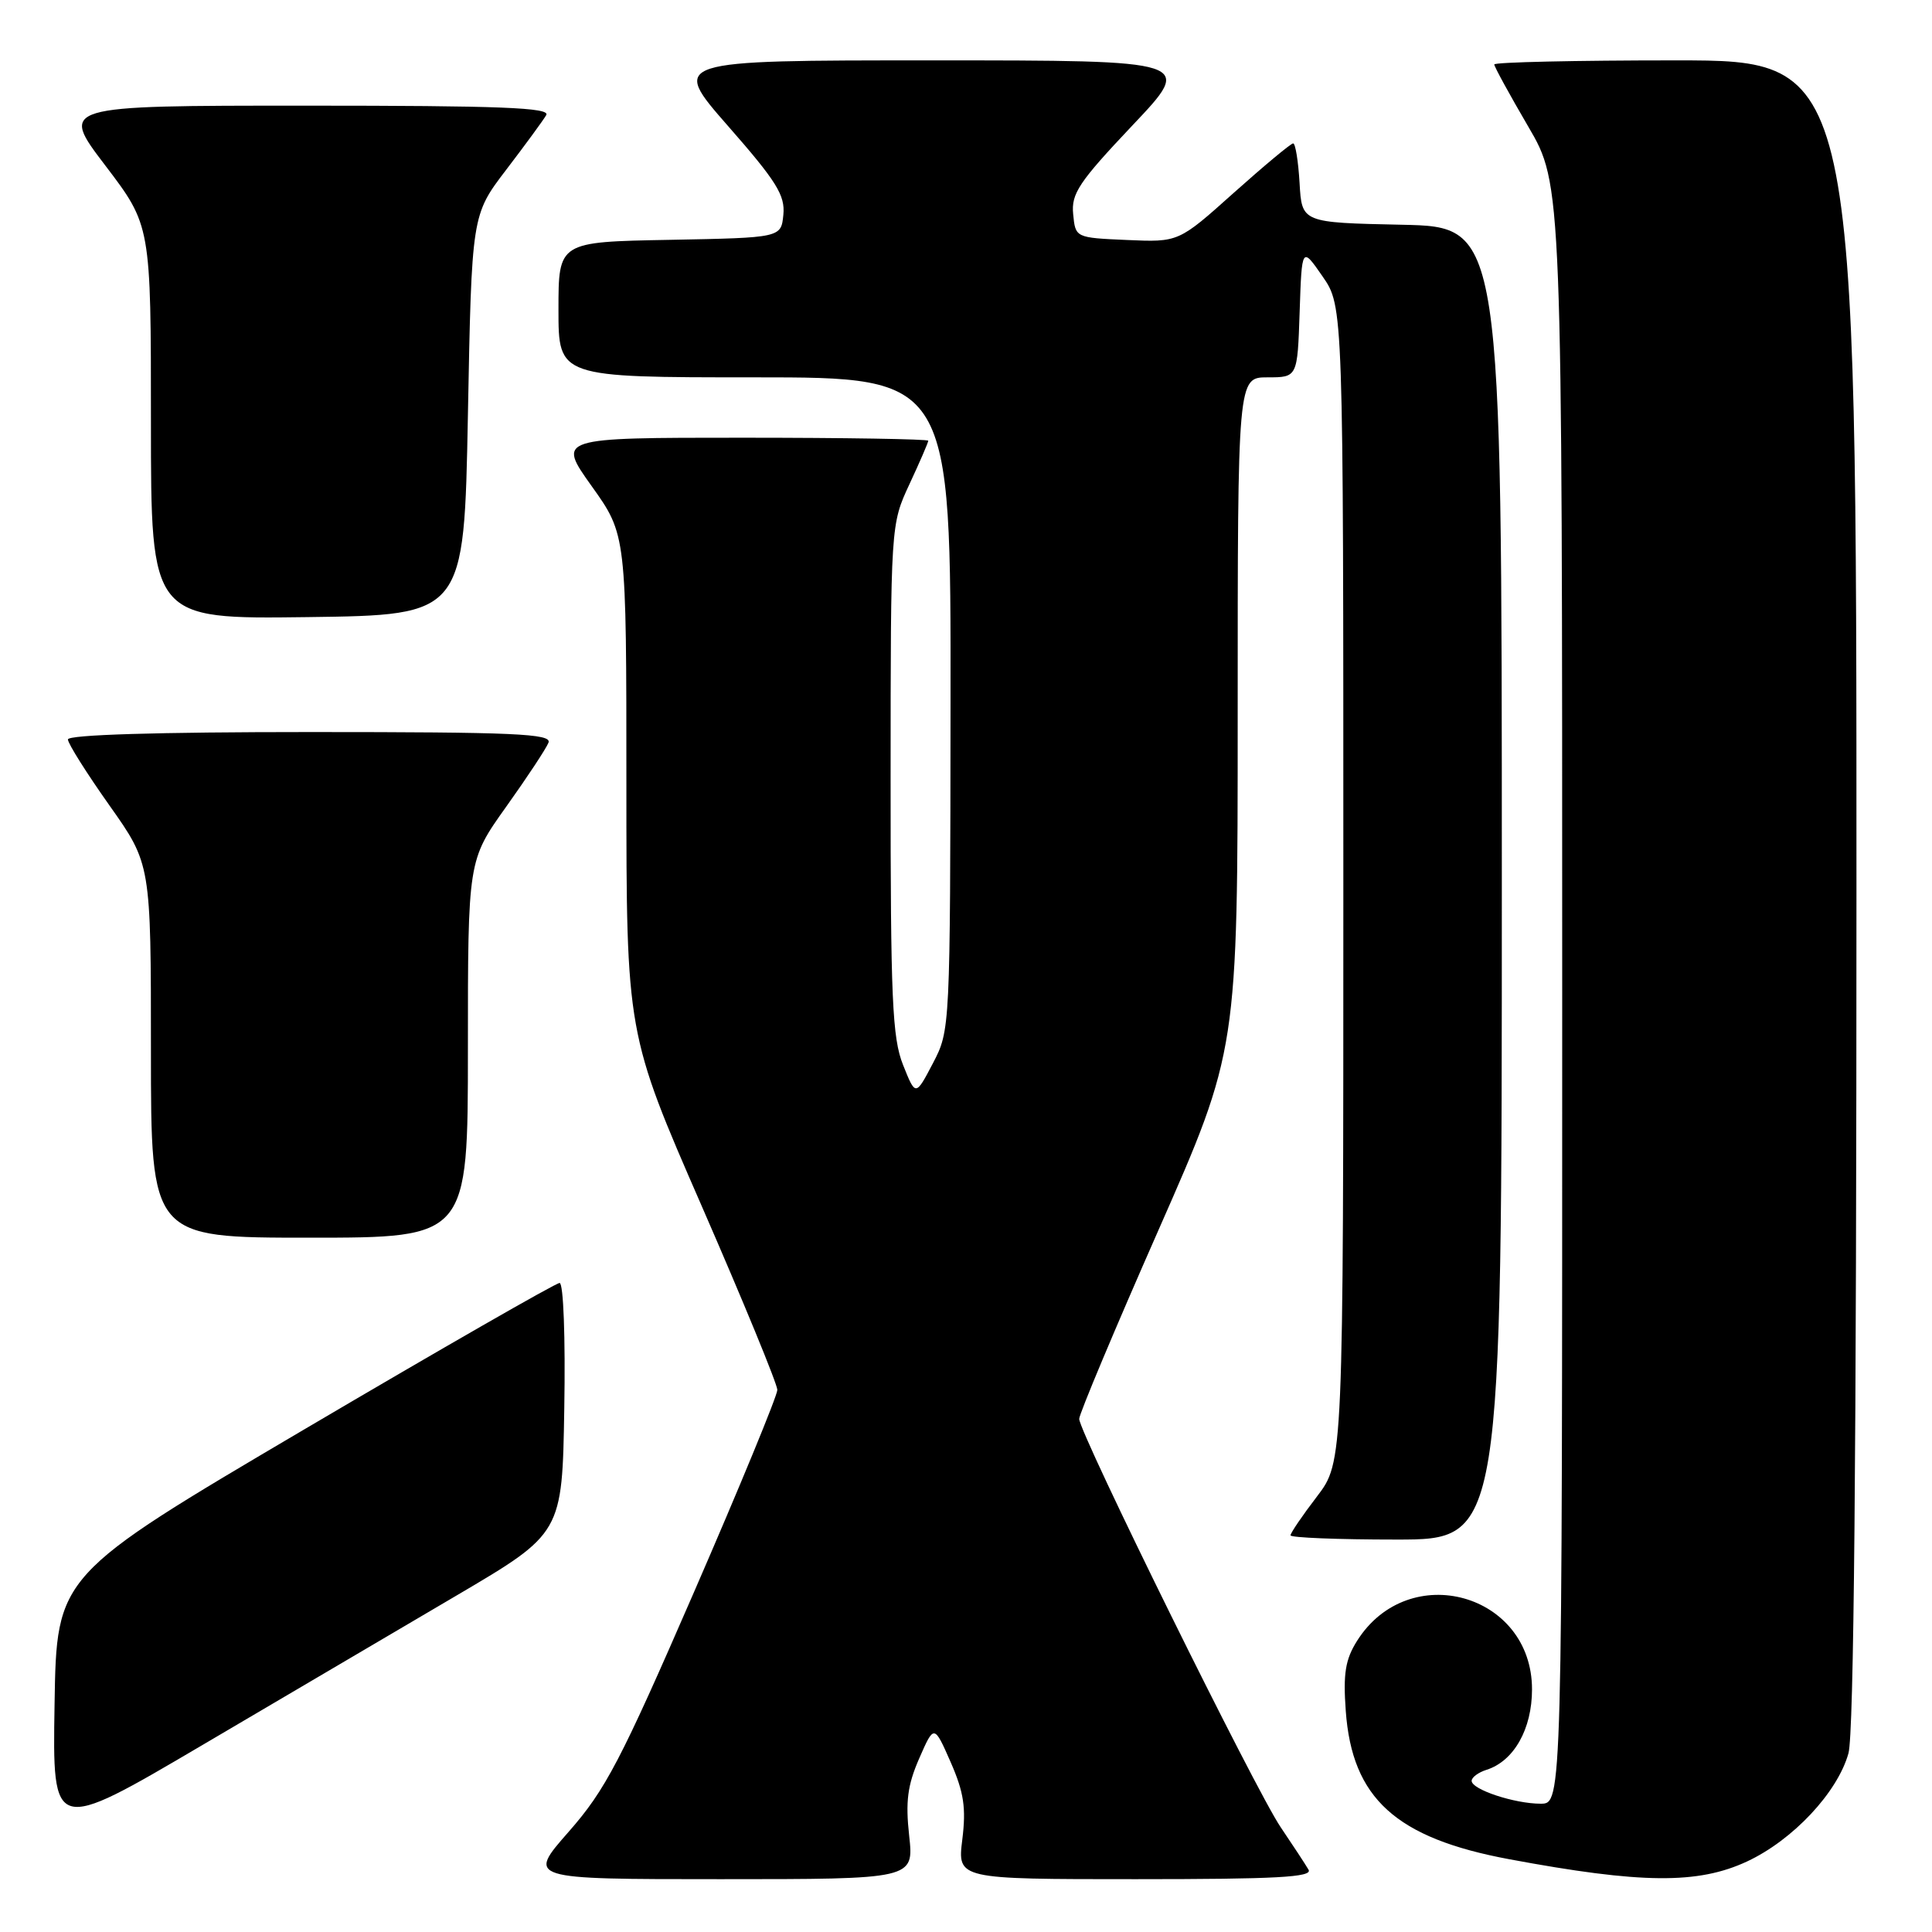 <?xml version="1.0" encoding="UTF-8" standalone="no"?>
<!DOCTYPE svg PUBLIC "-//W3C//DTD SVG 1.1//EN" "http://www.w3.org/Graphics/SVG/1.1/DTD/svg11.dtd" >
<svg xmlns="http://www.w3.org/2000/svg" xmlns:xlink="http://www.w3.org/1999/xlink" version="1.1" viewBox="0 0 256 256">
 <g >
 <path fill="currentColor"
d=" M 120.47 243.25 C 119.97 238.71 120.25 236.55 121.80 233.00 C 123.77 228.50 123.77 228.50 125.97 233.50 C 127.72 237.50 128.03 239.55 127.51 243.75 C 126.86 249.00 126.86 249.00 150.49 249.00 C 169.11 249.00 173.96 248.74 173.39 247.75 C 172.99 247.06 171.33 244.53 169.70 242.12 C 166.36 237.21 143.00 189.85 143.00 188.01 C 143.00 187.36 147.72 176.11 153.50 163.00 C 164.00 139.17 164.00 139.17 164.00 94.59 C 164.00 50.00 164.00 50.00 167.96 50.00 C 171.92 50.00 171.92 50.00 172.21 41.33 C 172.50 32.66 172.50 32.66 175.25 36.63 C 178.00 40.61 178.00 40.61 178.00 117.16 C 178.00 193.71 178.00 193.71 174.50 198.30 C 172.57 200.82 171.00 203.13 171.00 203.44 C 171.00 203.75 177.30 204.00 185.00 204.00 C 199.00 204.00 199.00 204.00 199.00 117.03 C 199.00 30.06 199.00 30.06 185.75 29.78 C 172.50 29.50 172.50 29.50 172.20 24.25 C 172.03 21.36 171.65 19.00 171.35 19.00 C 171.05 19.00 167.51 21.95 163.48 25.55 C 156.17 32.10 156.17 32.10 149.33 31.80 C 142.50 31.50 142.50 31.50 142.20 28.37 C 141.93 25.66 142.96 24.12 150.05 16.62 C 158.22 8.00 158.22 8.00 123.53 8.00 C 88.85 8.00 88.85 8.00 96.47 16.70 C 102.89 24.02 104.05 25.88 103.80 28.45 C 103.50 31.50 103.50 31.50 88.75 31.78 C 74.00 32.05 74.00 32.05 74.00 41.03 C 74.00 50.00 74.00 50.00 100.00 50.00 C 126.00 50.00 126.00 50.00 125.95 93.25 C 125.91 136.36 125.90 136.51 123.62 140.88 C 121.32 145.27 121.32 145.27 119.66 141.11 C 118.23 137.53 118.00 132.35 118.01 103.23 C 118.02 69.50 118.02 69.50 120.51 64.15 C 121.88 61.21 123.00 58.62 123.00 58.40 C 123.00 58.18 111.94 58.00 98.41 58.00 C 73.82 58.00 73.82 58.00 78.41 64.43 C 83.00 70.86 83.00 70.86 83.00 103.90 C 83.00 136.94 83.00 136.94 93.00 159.85 C 98.50 172.46 103.00 183.40 103.00 184.17 C 103.00 184.93 98.03 197.00 91.95 210.98 C 82.23 233.34 80.24 237.15 75.37 242.70 C 69.83 249.00 69.83 249.00 95.47 249.00 C 121.10 249.00 121.10 249.00 120.47 243.25 Z  M 231.50 246.65 C 237.57 243.82 243.49 237.50 244.93 232.32 C 245.65 229.73 245.99 192.89 245.99 118.25 C 246.00 8.00 246.00 8.00 222.00 8.00 C 208.80 8.00 198.00 8.24 198.00 8.54 C 198.00 8.84 200.03 12.54 202.50 16.77 C 207.00 24.46 207.00 24.46 207.00 131.73 C 207.00 239.00 207.00 239.00 204.15 239.00 C 200.68 239.00 195.00 237.12 195.00 235.97 C 195.00 235.51 195.89 234.85 196.97 234.51 C 200.60 233.36 203.00 229.11 203.00 223.85 C 203.00 211.12 186.66 206.58 179.82 217.42 C 178.27 219.88 177.96 221.75 178.32 226.69 C 179.15 238.29 184.95 243.56 200.00 246.36 C 217.49 249.62 224.98 249.69 231.50 246.65 Z  M 60.50 211.41 C 74.50 203.17 74.50 203.17 74.77 186.59 C 74.93 177.21 74.66 170.00 74.15 170.00 C 73.65 170.00 58.45 178.72 40.37 189.37 C 7.50 208.74 7.50 208.74 7.23 225.83 C 6.95 242.92 6.95 242.92 26.73 231.28 C 37.60 224.88 52.80 215.94 60.50 211.41 Z  M 62.00 139.00 C 62.00 114.01 62.00 114.01 67.07 106.90 C 69.86 102.99 72.38 99.17 72.68 98.40 C 73.13 97.22 68.18 97.00 41.11 97.00 C 20.80 97.00 9.00 97.36 9.00 97.98 C 9.00 98.52 11.48 102.45 14.50 106.72 C 20.00 114.49 20.00 114.49 20.00 139.24 C 20.00 164.00 20.00 164.00 41.00 164.00 C 62.00 164.00 62.00 164.00 62.00 139.00 Z  M 62.00 55.00 C 62.50 28.49 62.50 28.49 67.07 22.50 C 69.59 19.20 71.98 15.94 72.38 15.25 C 72.96 14.26 66.32 14.00 40.51 14.00 C 7.91 14.00 7.91 14.00 13.96 21.94 C 20.00 29.88 20.00 29.88 20.00 55.96 C 20.00 82.04 20.00 82.04 40.75 81.77 C 61.50 81.50 61.50 81.50 62.00 55.00 Z "/>
</g>
</svg>